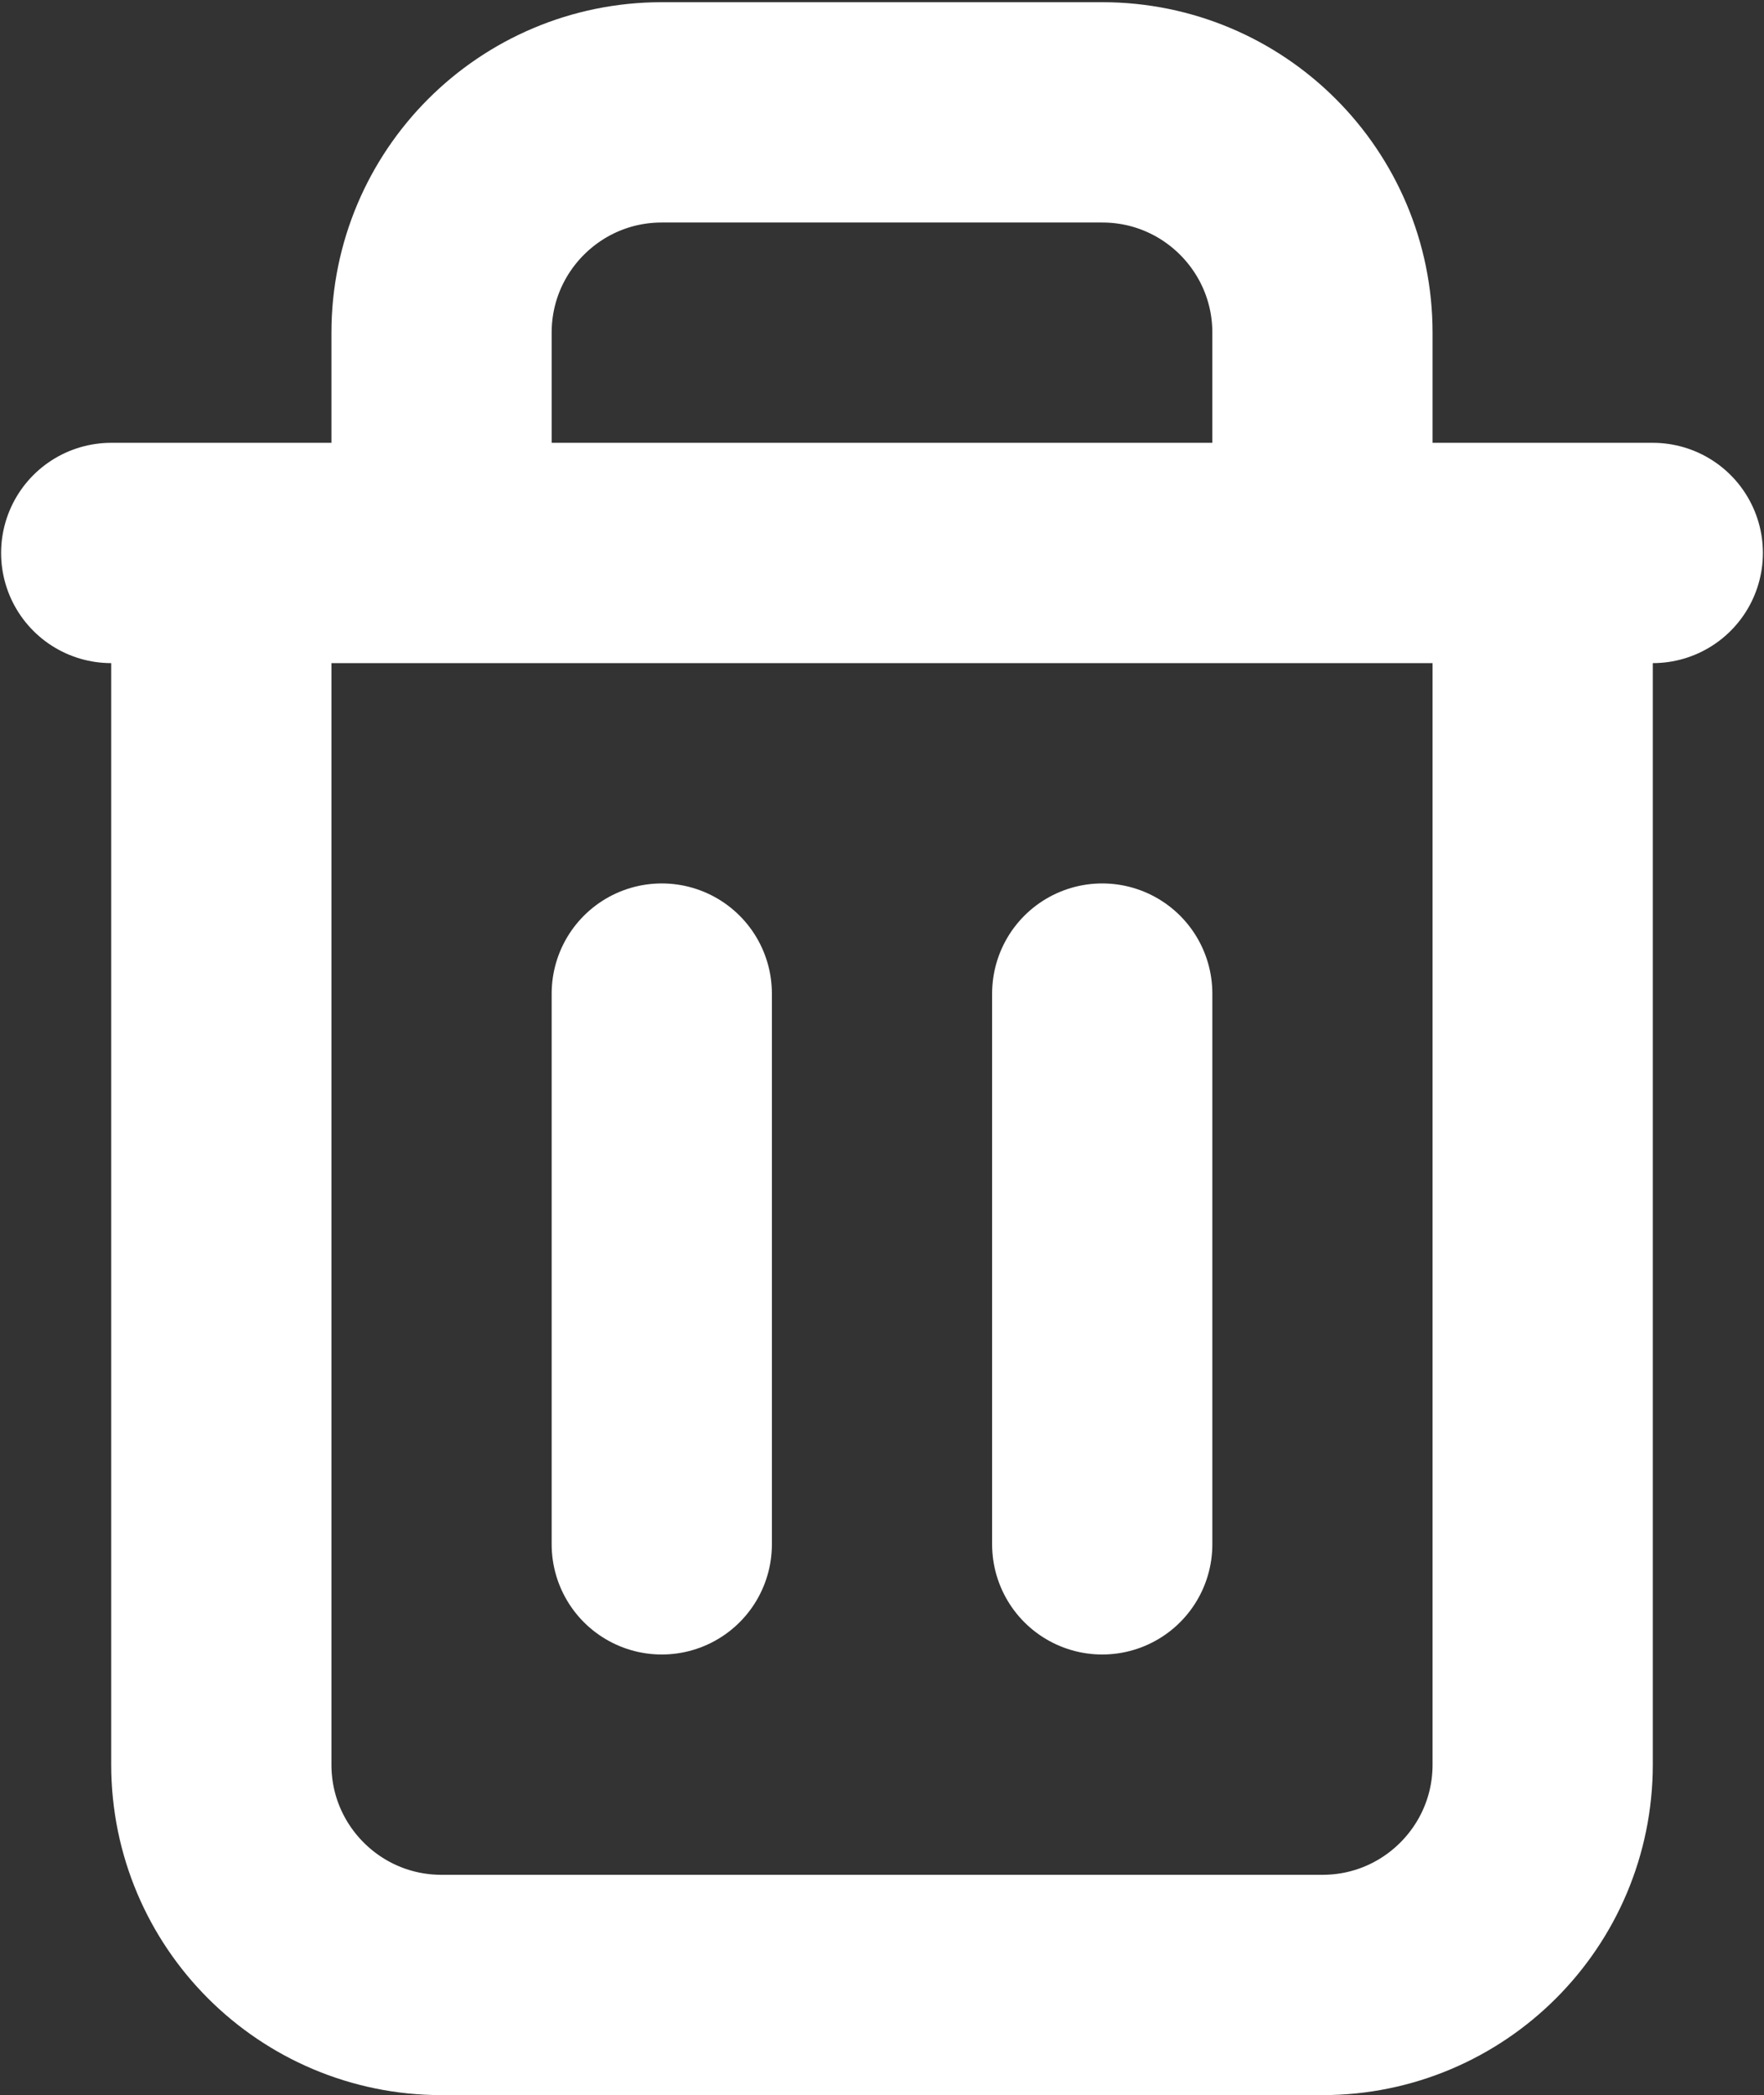<svg width="534" height="634" viewBox="0 0 534 634" fill="none" xmlns="http://www.w3.org/2000/svg">
<rect x="0" y="0" width="534" height="634" fill="#333333" stroke="none"/>
<path d="M67 167.333V534C67 570.82 96.848 600.667 133.667 600.667H400.333C437.153 600.667 467 570.82 467 534V167.333M67 167.333H33.667M67 167.333H133.667M467 167.333H500.333M467 167.333H400.333M133.667 167.333V100.667C133.667 63.848 163.514 34 200.333 34H333.667C370.487 34 400.333 63.848 400.333 100.667V167.333M133.667 167.333H400.333M200.333 300.667V467.333M333.667 300.667V467.333" stroke="white" stroke-width="66.667" stroke-linecap="round" stroke-linejoin="round"/>
</svg>
